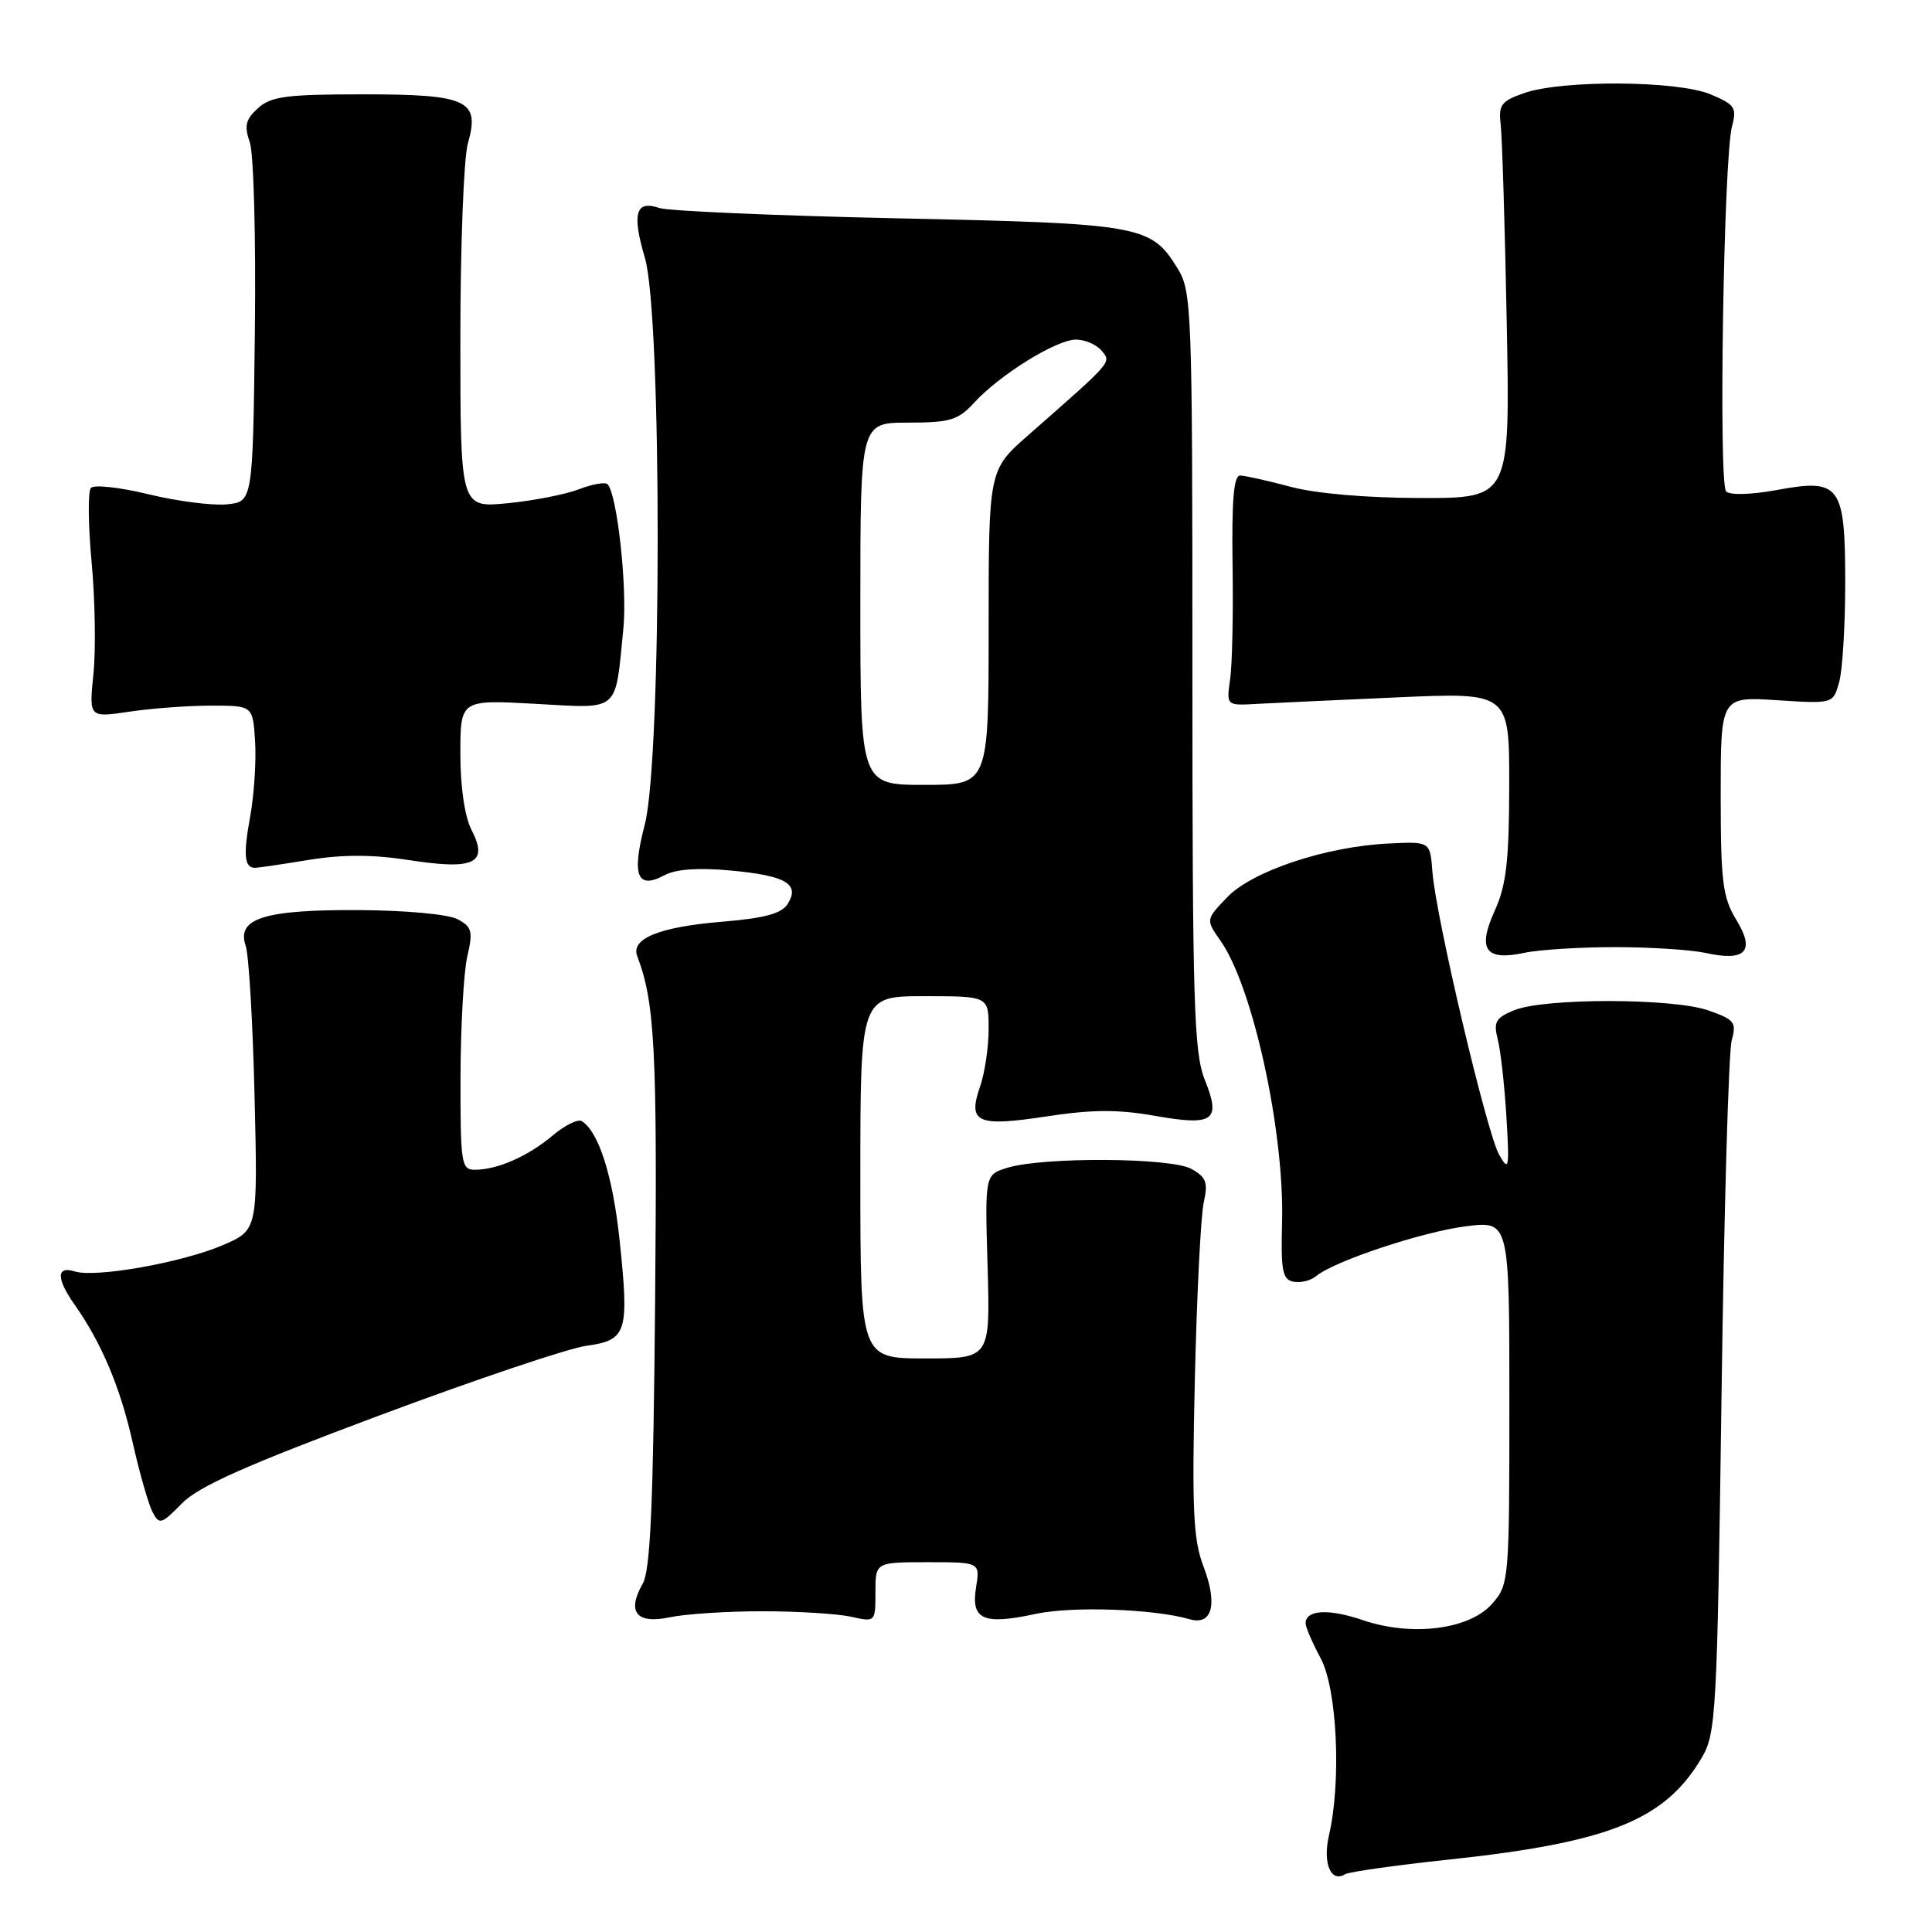 <?xml version="1.0" encoding="UTF-8" standalone="no"?>
<!DOCTYPE svg PUBLIC "-//W3C//DTD SVG 1.1//EN" "http://www.w3.org/Graphics/SVG/1.1/DTD/svg11.dtd" >
<svg xmlns="http://www.w3.org/2000/svg" xmlns:xlink="http://www.w3.org/1999/xlink" version="1.1" viewBox="0 0 256 256">
 <g >
 <path fill="currentColor"
d=" M 191.84 246.42 C 213.25 244.14 220.62 241.18 225.50 232.89 C 227.39 229.68 227.53 227.10 228.11 185.00 C 228.44 160.52 229.05 139.31 229.46 137.86 C 230.12 135.46 229.84 135.10 226.35 133.88 C 221.63 132.24 204.63 132.23 200.64 133.86 C 198.16 134.88 197.87 135.41 198.47 137.77 C 198.85 139.27 199.36 143.88 199.61 148.00 C 200.02 154.87 199.94 155.29 198.64 153.00 C 197.00 150.11 190.24 121.44 189.80 115.50 C 189.50 111.50 189.50 111.50 184.00 111.77 C 175.68 112.17 165.93 115.42 162.61 118.89 C 159.76 121.86 159.76 121.86 161.74 124.68 C 166.02 130.78 170.21 149.99 169.88 162.00 C 169.71 168.38 169.93 169.55 171.39 169.83 C 172.33 170.02 173.67 169.69 174.38 169.10 C 176.79 167.10 188.49 163.21 194.25 162.49 C 200.00 161.77 200.00 161.77 200.00 185.83 C 200.00 209.35 199.95 209.95 197.75 212.47 C 194.75 215.93 187.10 216.90 180.56 214.67 C 176.03 213.13 173.00 213.31 173.00 215.11 C 173.00 215.60 173.90 217.69 175.00 219.74 C 177.18 223.80 177.75 236.06 176.10 243.17 C 175.24 246.88 176.34 249.53 178.25 248.34 C 178.77 248.03 184.88 247.16 191.84 246.42 Z  M 101.00 213.50 C 105.67 213.50 110.96 213.83 112.75 214.22 C 115.99 214.95 116.00 214.94 116.00 210.97 C 116.00 207.00 116.00 207.00 122.94 207.00 C 129.87 207.00 129.87 207.00 129.33 210.35 C 128.64 214.62 130.28 215.35 137.24 213.85 C 142.09 212.81 152.85 213.18 157.61 214.55 C 160.64 215.43 161.39 212.58 159.45 207.51 C 158.11 203.99 157.93 200.02 158.32 182.91 C 158.58 171.68 159.11 161.08 159.50 159.34 C 160.09 156.67 159.84 155.98 157.85 154.88 C 155.15 153.38 138.28 153.28 133.50 154.73 C 130.50 155.65 130.50 155.65 130.86 167.82 C 131.21 180.00 131.21 180.00 122.61 180.00 C 114.00 180.00 114.00 180.00 114.00 156.00 C 114.00 132.00 114.00 132.00 122.50 132.00 C 131.00 132.00 131.00 132.00 131.00 136.35 C 131.00 138.74 130.49 142.15 129.88 143.93 C 128.19 148.77 129.44 149.34 138.67 147.93 C 144.69 147.01 148.14 146.99 153.01 147.85 C 160.85 149.23 161.83 148.52 159.63 143.05 C 158.20 139.45 158.00 132.89 158.00 88.85 C 158.00 40.69 157.92 38.61 156.02 35.54 C 152.51 29.85 151.23 29.62 119.00 28.93 C 102.78 28.58 88.54 27.96 87.36 27.56 C 84.23 26.48 83.71 28.28 85.45 34.16 C 87.72 41.80 87.71 100.47 85.44 109.24 C 83.67 116.05 84.41 117.92 88.07 115.96 C 89.58 115.16 92.55 114.95 96.85 115.35 C 104.16 116.03 106.03 117.13 104.37 119.78 C 103.57 121.05 101.34 121.66 95.83 122.12 C 87.38 122.81 83.54 124.36 84.44 126.71 C 86.76 132.75 87.10 139.19 86.81 172.02 C 86.57 199.20 86.19 208.04 85.17 209.83 C 83.02 213.60 84.32 215.23 88.74 214.30 C 90.81 213.86 96.33 213.50 101.00 213.50 Z  M 50.20 187.58 C 62.96 182.81 75.34 178.64 77.72 178.32 C 83.07 177.58 83.39 176.59 82.10 164.33 C 81.21 155.85 79.33 149.94 77.09 148.56 C 76.58 148.24 74.84 149.10 73.22 150.47 C 69.97 153.21 65.90 155.00 62.93 155.00 C 61.13 155.00 61.00 154.20 61.02 142.75 C 61.04 136.01 61.44 128.80 61.92 126.73 C 62.69 123.42 62.54 122.82 60.65 121.81 C 59.42 121.14 53.81 120.63 47.50 120.59 C 34.98 120.53 31.30 121.70 32.56 125.34 C 32.97 126.53 33.50 135.49 33.73 145.25 C 34.16 163.00 34.16 163.00 29.52 164.99 C 24.11 167.31 12.65 169.34 9.90 168.47 C 7.46 167.70 7.45 169.41 9.87 172.85 C 13.45 177.93 15.94 183.82 17.58 191.14 C 18.49 195.19 19.68 199.33 20.21 200.35 C 21.11 202.07 21.38 201.99 24.09 199.22 C 26.30 196.96 32.59 194.16 50.20 187.58 Z  M 214.00 125.50 C 218.68 125.50 224.07 125.85 226.00 126.27 C 231.31 127.44 232.61 126.04 230.08 121.90 C 228.26 118.92 228.01 116.88 228.00 105.40 C 228.00 92.30 228.00 92.30 235.45 92.78 C 242.90 93.26 242.90 93.26 243.70 90.38 C 244.14 88.80 244.50 82.90 244.50 77.28 C 244.50 64.26 243.85 63.37 235.44 64.93 C 232.05 65.55 229.23 65.63 228.72 65.12 C 227.70 64.10 228.39 20.89 229.50 16.75 C 230.16 14.27 229.88 13.85 226.65 12.50 C 222.29 10.67 207.09 10.57 202.00 12.32 C 198.91 13.39 198.54 13.88 198.85 16.51 C 199.04 18.16 199.41 29.96 199.65 42.75 C 200.10 66.00 200.10 66.00 188.30 65.99 C 181.08 65.98 174.36 65.40 171.00 64.50 C 167.97 63.69 164.97 63.02 164.32 63.01 C 163.48 63.00 163.20 66.31 163.32 74.75 C 163.42 81.21 163.28 88.08 163.00 90.00 C 162.50 93.50 162.50 93.50 166.50 93.27 C 168.70 93.15 177.14 92.76 185.25 92.40 C 200.00 91.75 200.00 91.75 199.98 104.13 C 199.96 114.07 199.59 117.31 198.07 120.65 C 195.73 125.80 196.80 127.36 201.96 126.26 C 203.91 125.84 209.32 125.50 214.00 125.50 Z  M 40.92 113.94 C 45.44 113.21 49.42 113.22 54.29 113.98 C 62.88 115.31 64.77 114.38 62.47 109.95 C 61.58 108.21 61.00 104.29 61.00 99.90 C 61.00 92.71 61.00 92.71 70.92 93.26 C 82.26 93.88 81.48 94.55 82.60 83.28 C 83.14 77.87 81.77 65.44 80.50 64.16 C 80.18 63.85 78.48 64.15 76.71 64.83 C 74.95 65.51 70.69 66.35 67.25 66.68 C 61.00 67.29 61.00 67.29 61.00 44.89 C 61.00 32.57 61.45 20.93 61.99 19.02 C 63.64 13.27 61.99 12.50 48.07 12.50 C 37.98 12.50 35.91 12.77 34.19 14.33 C 32.54 15.82 32.34 16.67 33.10 18.86 C 33.62 20.34 33.92 31.67 33.77 44.03 C 33.50 66.50 33.50 66.50 30.02 66.83 C 28.11 67.01 23.45 66.41 19.67 65.49 C 15.88 64.57 12.45 64.19 12.04 64.66 C 11.64 65.12 11.68 69.55 12.14 74.50 C 12.60 79.45 12.71 86.11 12.38 89.30 C 11.79 95.10 11.79 95.10 17.15 94.30 C 20.09 93.86 24.98 93.50 28.00 93.50 C 33.50 93.50 33.50 93.50 33.80 98.21 C 33.97 100.80 33.67 105.29 33.15 108.20 C 32.21 113.33 32.38 115.01 33.81 114.99 C 34.19 114.99 37.39 114.52 40.92 113.94 Z  M 114.00 80.00 C 114.00 56.00 114.00 56.00 120.33 56.00 C 125.88 56.00 126.95 55.68 129.08 53.36 C 132.49 49.64 139.98 45.00 142.57 45.00 C 143.77 45.00 145.30 45.66 145.97 46.47 C 147.28 48.05 147.54 47.75 136.25 57.66 C 131.00 62.27 131.00 62.27 131.00 83.14 C 131.00 104.00 131.00 104.00 122.50 104.00 C 114.00 104.00 114.00 104.00 114.00 80.00 Z "/>
</g>
</svg>